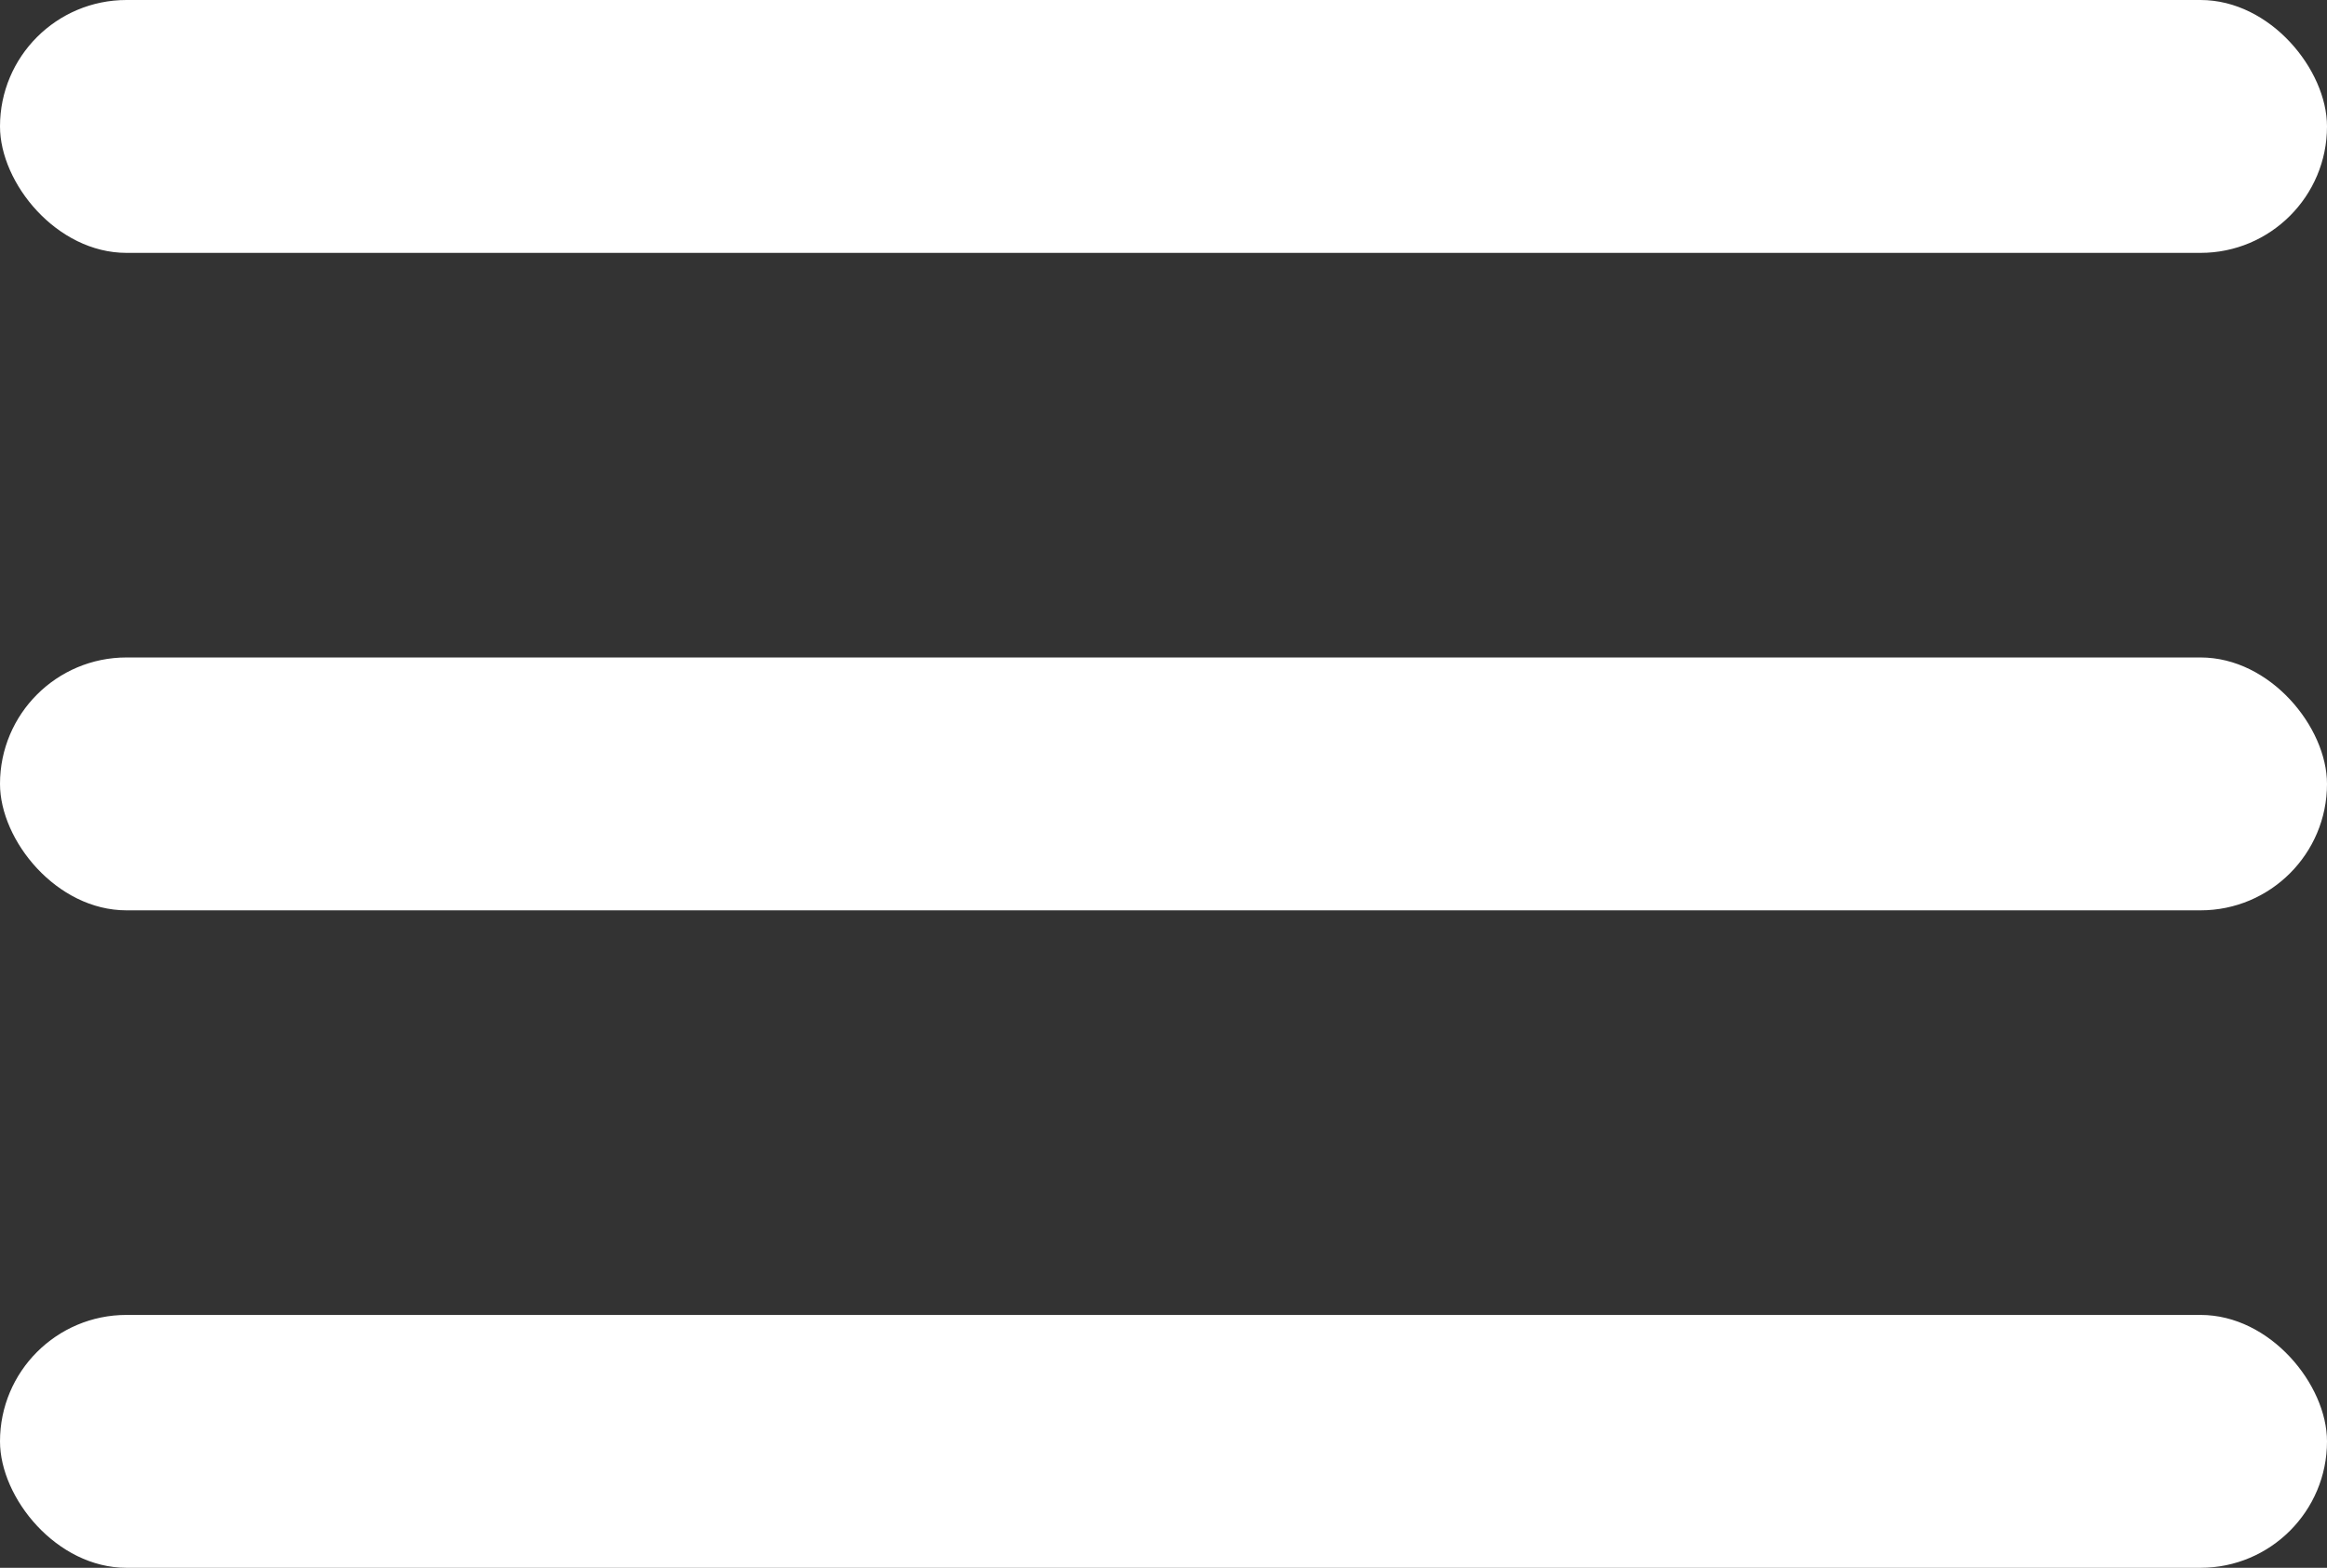 <svg xmlns="http://www.w3.org/2000/svg" width="46" height="31" viewBox="0 0 46 31"><rect x="0" y="0" width="46" height="31" fill="#333333" stroke="none"/><defs><style>.a{fill:#fff;}</style></defs><g transform="translate(-250 95)"><rect class="a" width="46" height="5" rx="2.5" transform="translate(250 -95)"/><rect class="a" width="46" height="5" rx="2.5" transform="translate(250 -82)"/><rect class="a" width="46" height="5" rx="2.5" transform="translate(250 -69)"/></g></svg>